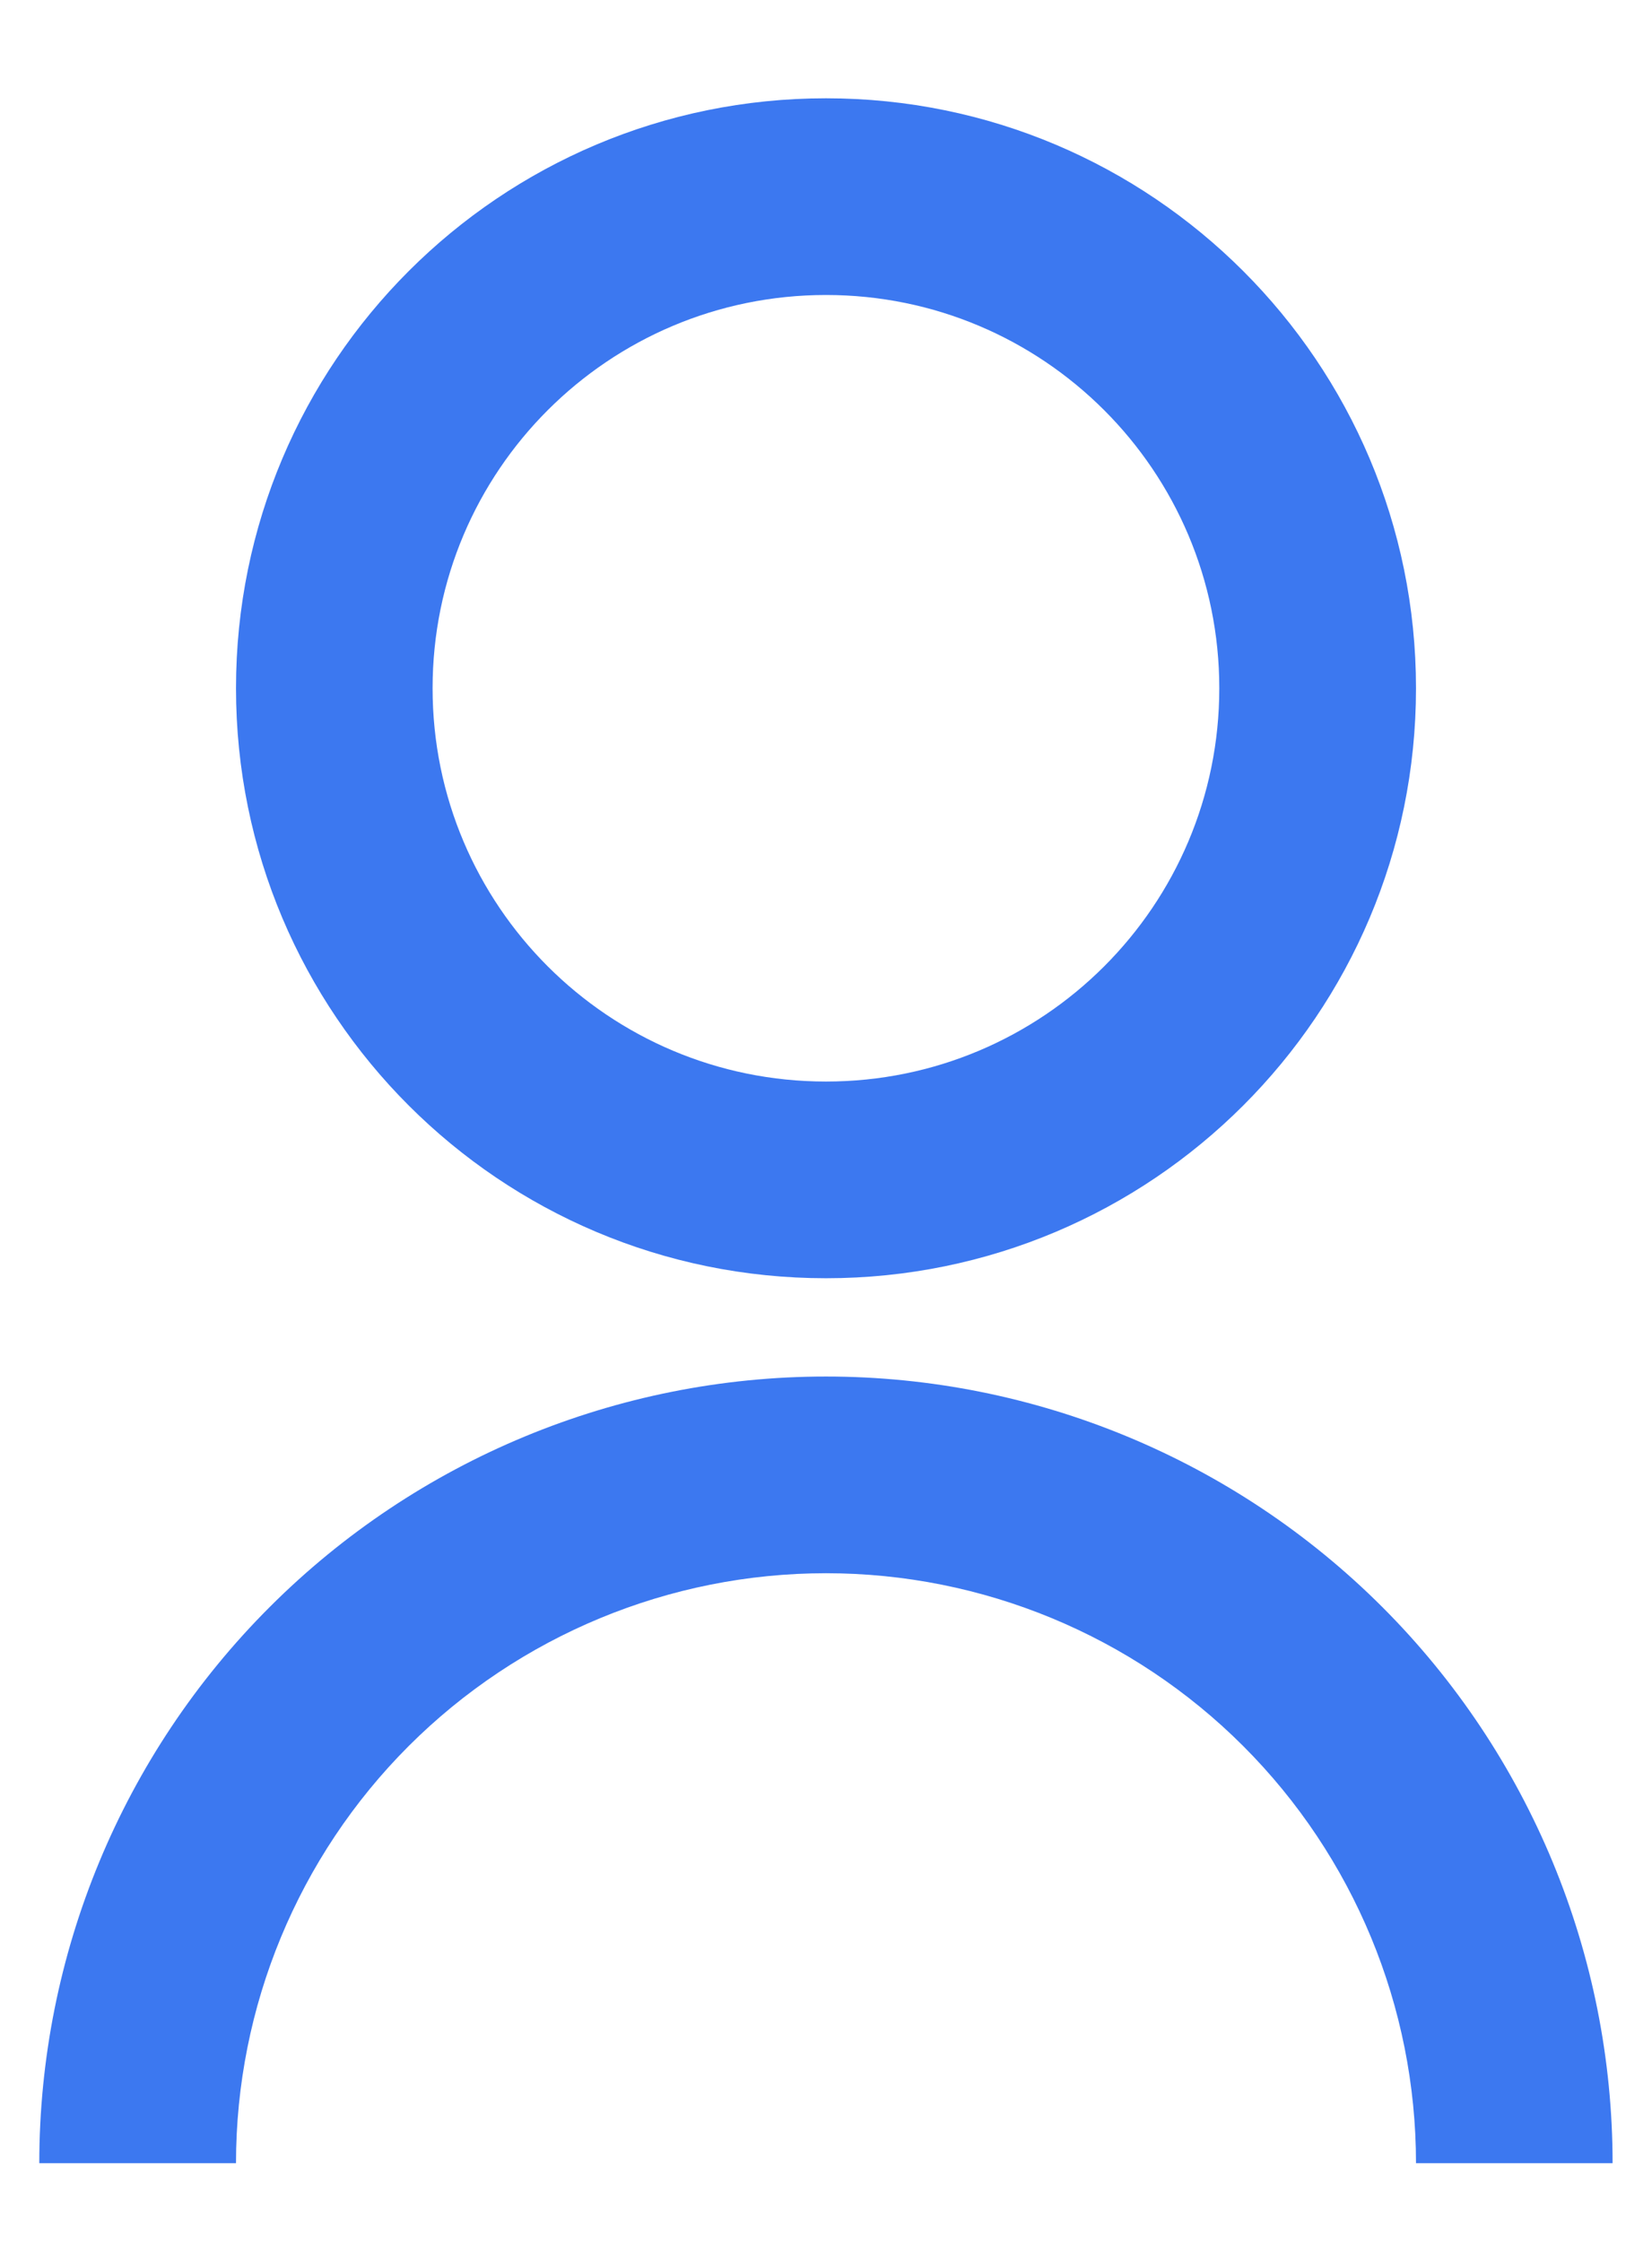 <svg width="14" height="19" viewBox="0 0 14 19" fill="none" xmlns="http://www.w3.org/2000/svg">
<path d="M0.333 18.333C0.333 16.565 1.035 14.869 2.286 13.619C3.536 12.369 5.232 11.666 7 11.666C8.768 11.666 10.463 12.369 11.714 13.619C12.964 14.869 13.666 16.565 13.666 18.333H12C12 17.007 11.473 15.735 10.535 14.797C9.598 13.86 8.326 13.333 7 13.333C5.674 13.333 4.402 13.86 3.464 14.797C2.526 15.735 2 17.007 2 18.333H0.333ZM7 10.833C4.237 10.833 2 8.596 2 5.833C2 3.071 4.237 0.833 7 0.833C9.762 0.833 12 3.071 12 5.833C12 8.596 9.762 10.833 7 10.833ZM7 9.166C8.841 9.166 10.333 7.675 10.333 5.833C10.333 3.991 8.841 2.5 7 2.5C5.158 2.5 3.666 3.991 3.666 5.833C3.666 7.675 5.158 9.166 7 9.166Z" fill="#3C78F0"/>
</svg>
